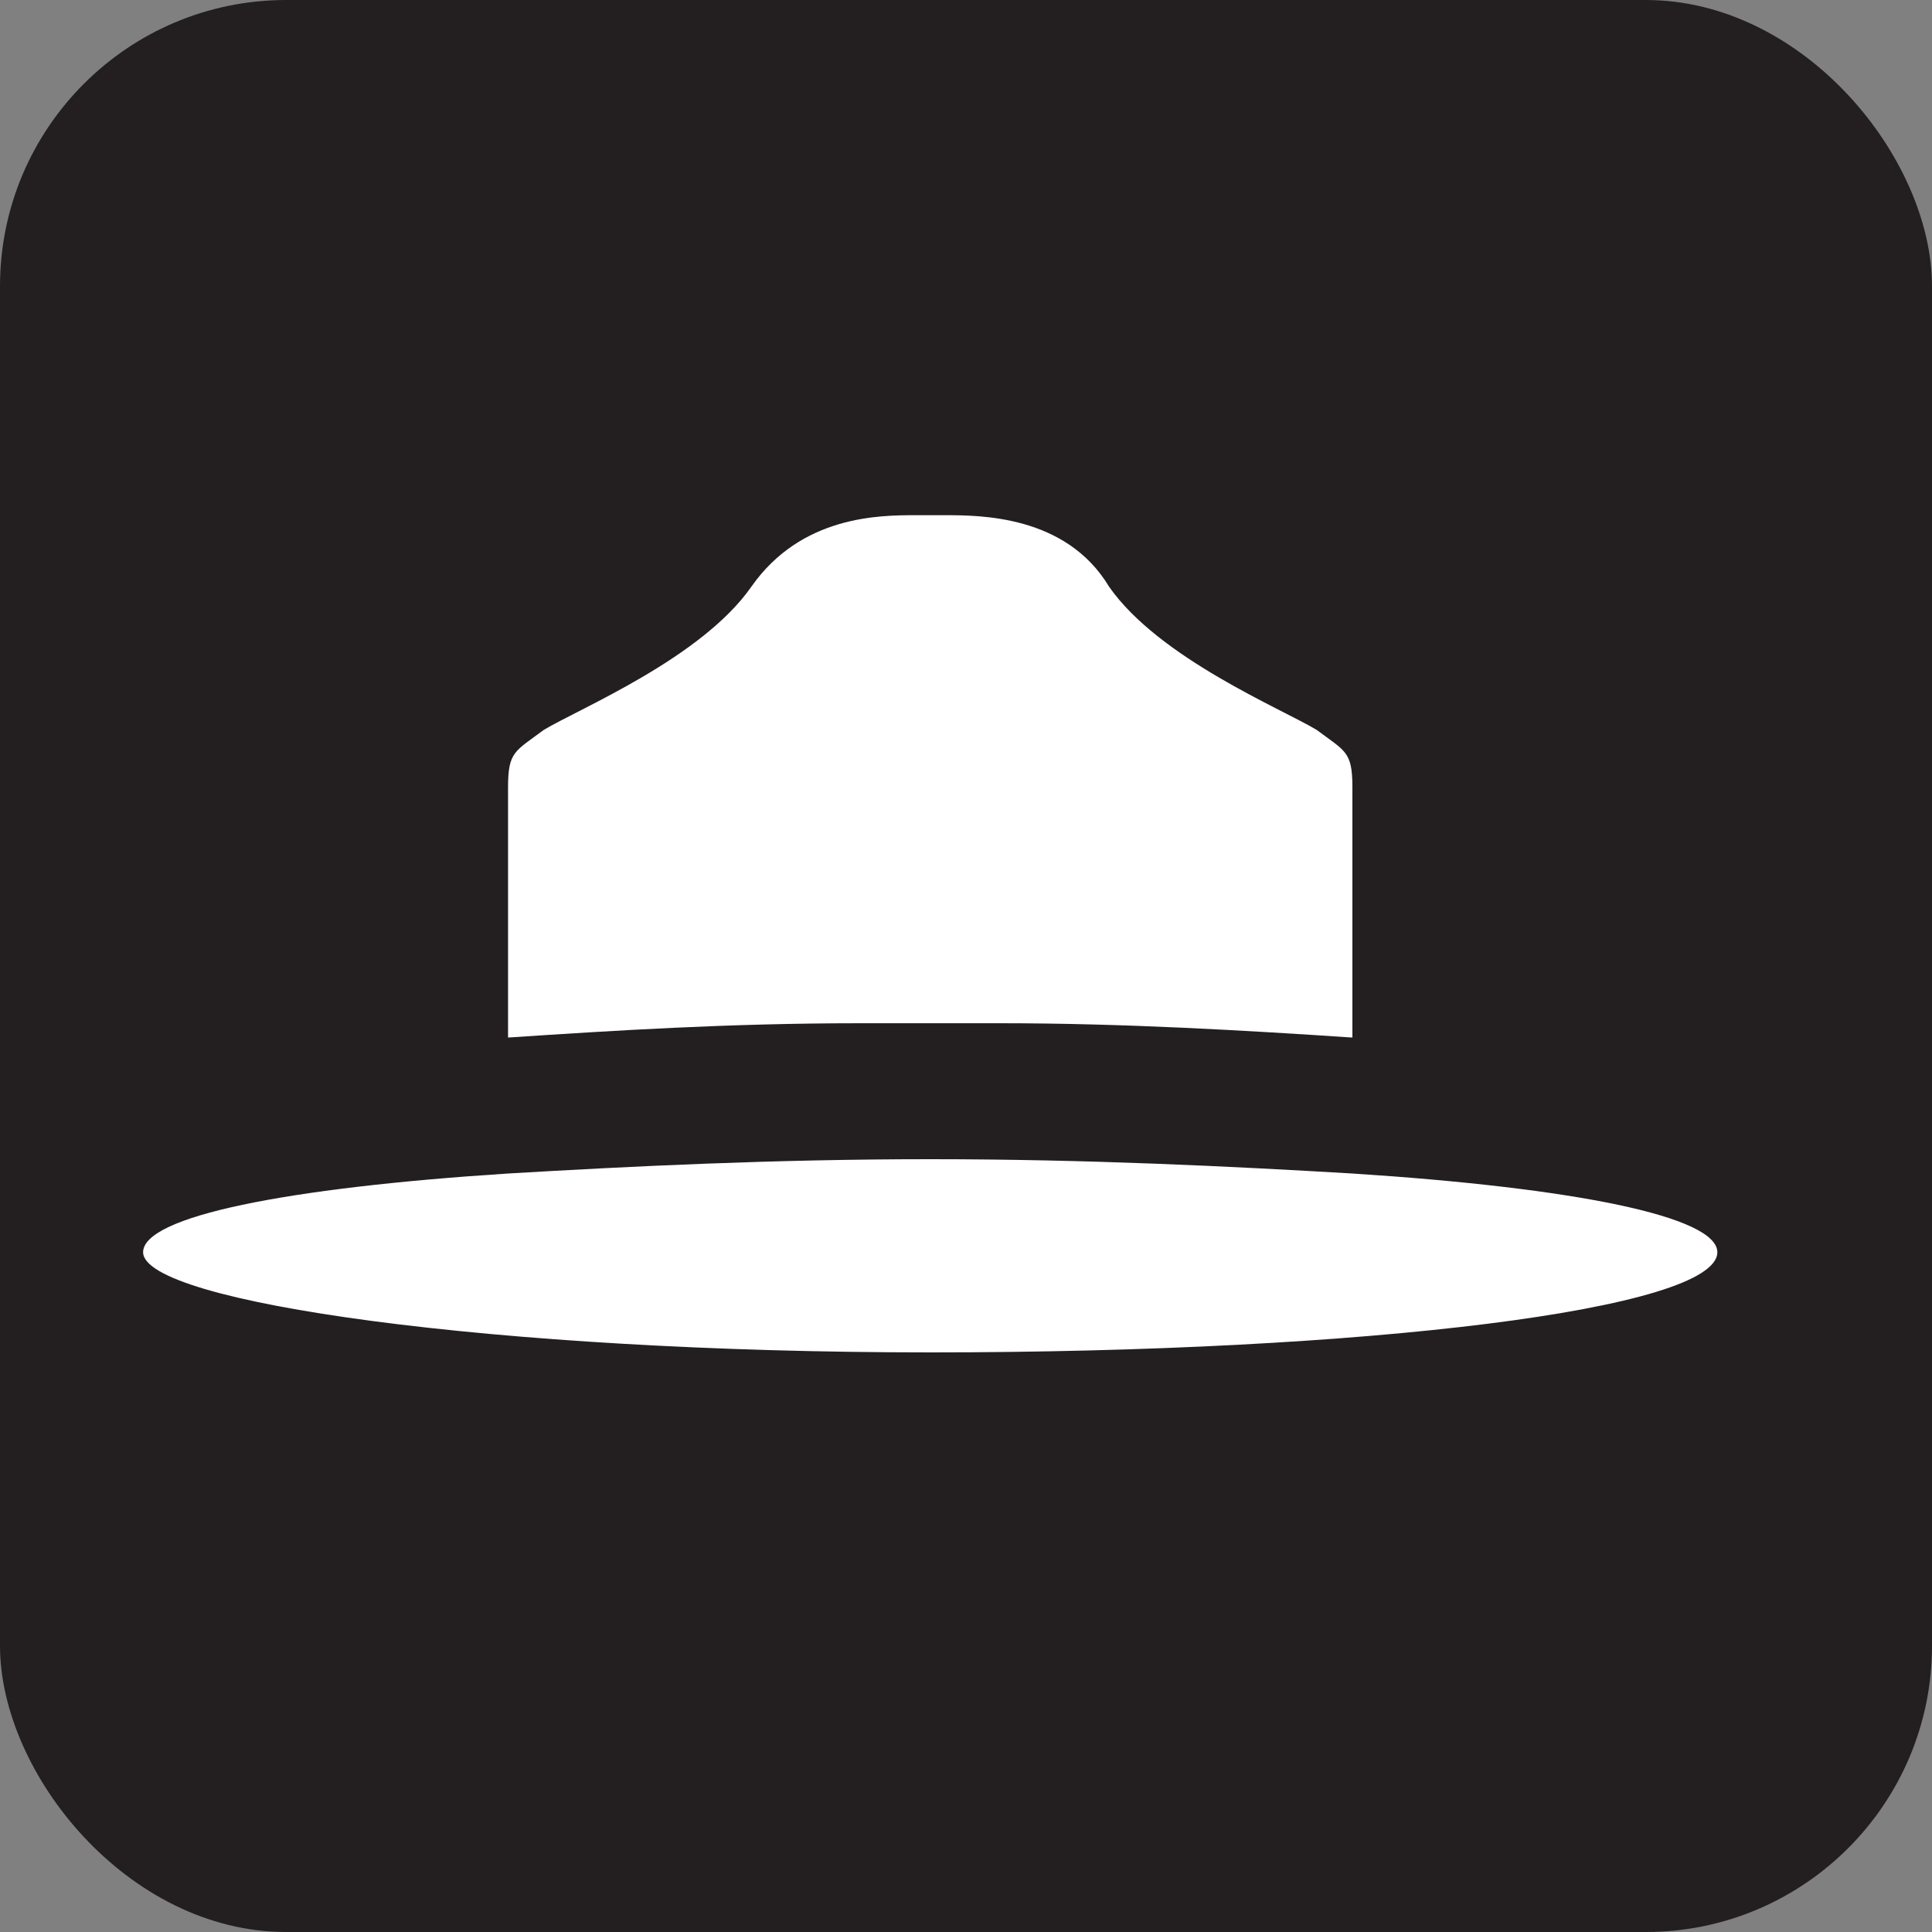 <svg xmlns="http://www.w3.org/2000/svg" viewBox="0 0 27 27" height="27" width="27"><rect x="0" y="0" width="27" height="27" fill="#808080" stroke="none"/><title>ranger-led-events-white-22.svg</title><rect fill="none" x="0" y="0" width="27" height="27"></rect><rect x="0" y="0" width="27" height="27" rx="4" ry="4" fill="#231f20"></rect><path fill="#ffffff" transform="translate(2 2)" d="M16.9,14.4c-1.7-0.1-3.7-0.2-5.9-0.2s-4.2,0.1-5.9,0.2C2,14.6,0,15,0,15.5c0,0.7,4.9,1.4,11,1.4
	s11-0.6,11-1.4C22,15,20,14.6,16.9,14.4z"></path><path fill="#ffffff" transform="translate(2 2)" d="M16.4,8.2c-0.5-0.3-2.2-1-2.9-2c-0.6-1-1.8-1-2.3-1h-0.4c-0.5,0-1.6,0-2.3,1c-0.7,1-2.4,1.7-2.9,2
	C5.2,8.5,5.1,8.5,5.1,9v1.4v2.1c1.5-0.1,3.1-0.2,4.9-0.2c0.4,0,0.7,0,1,0c0.3,0,0.7,0,1,0c1.7,0,3.4,0.1,4.9,0.2v-2.1V9
	C16.9,8.5,16.8,8.5,16.4,8.2z"></path></svg>